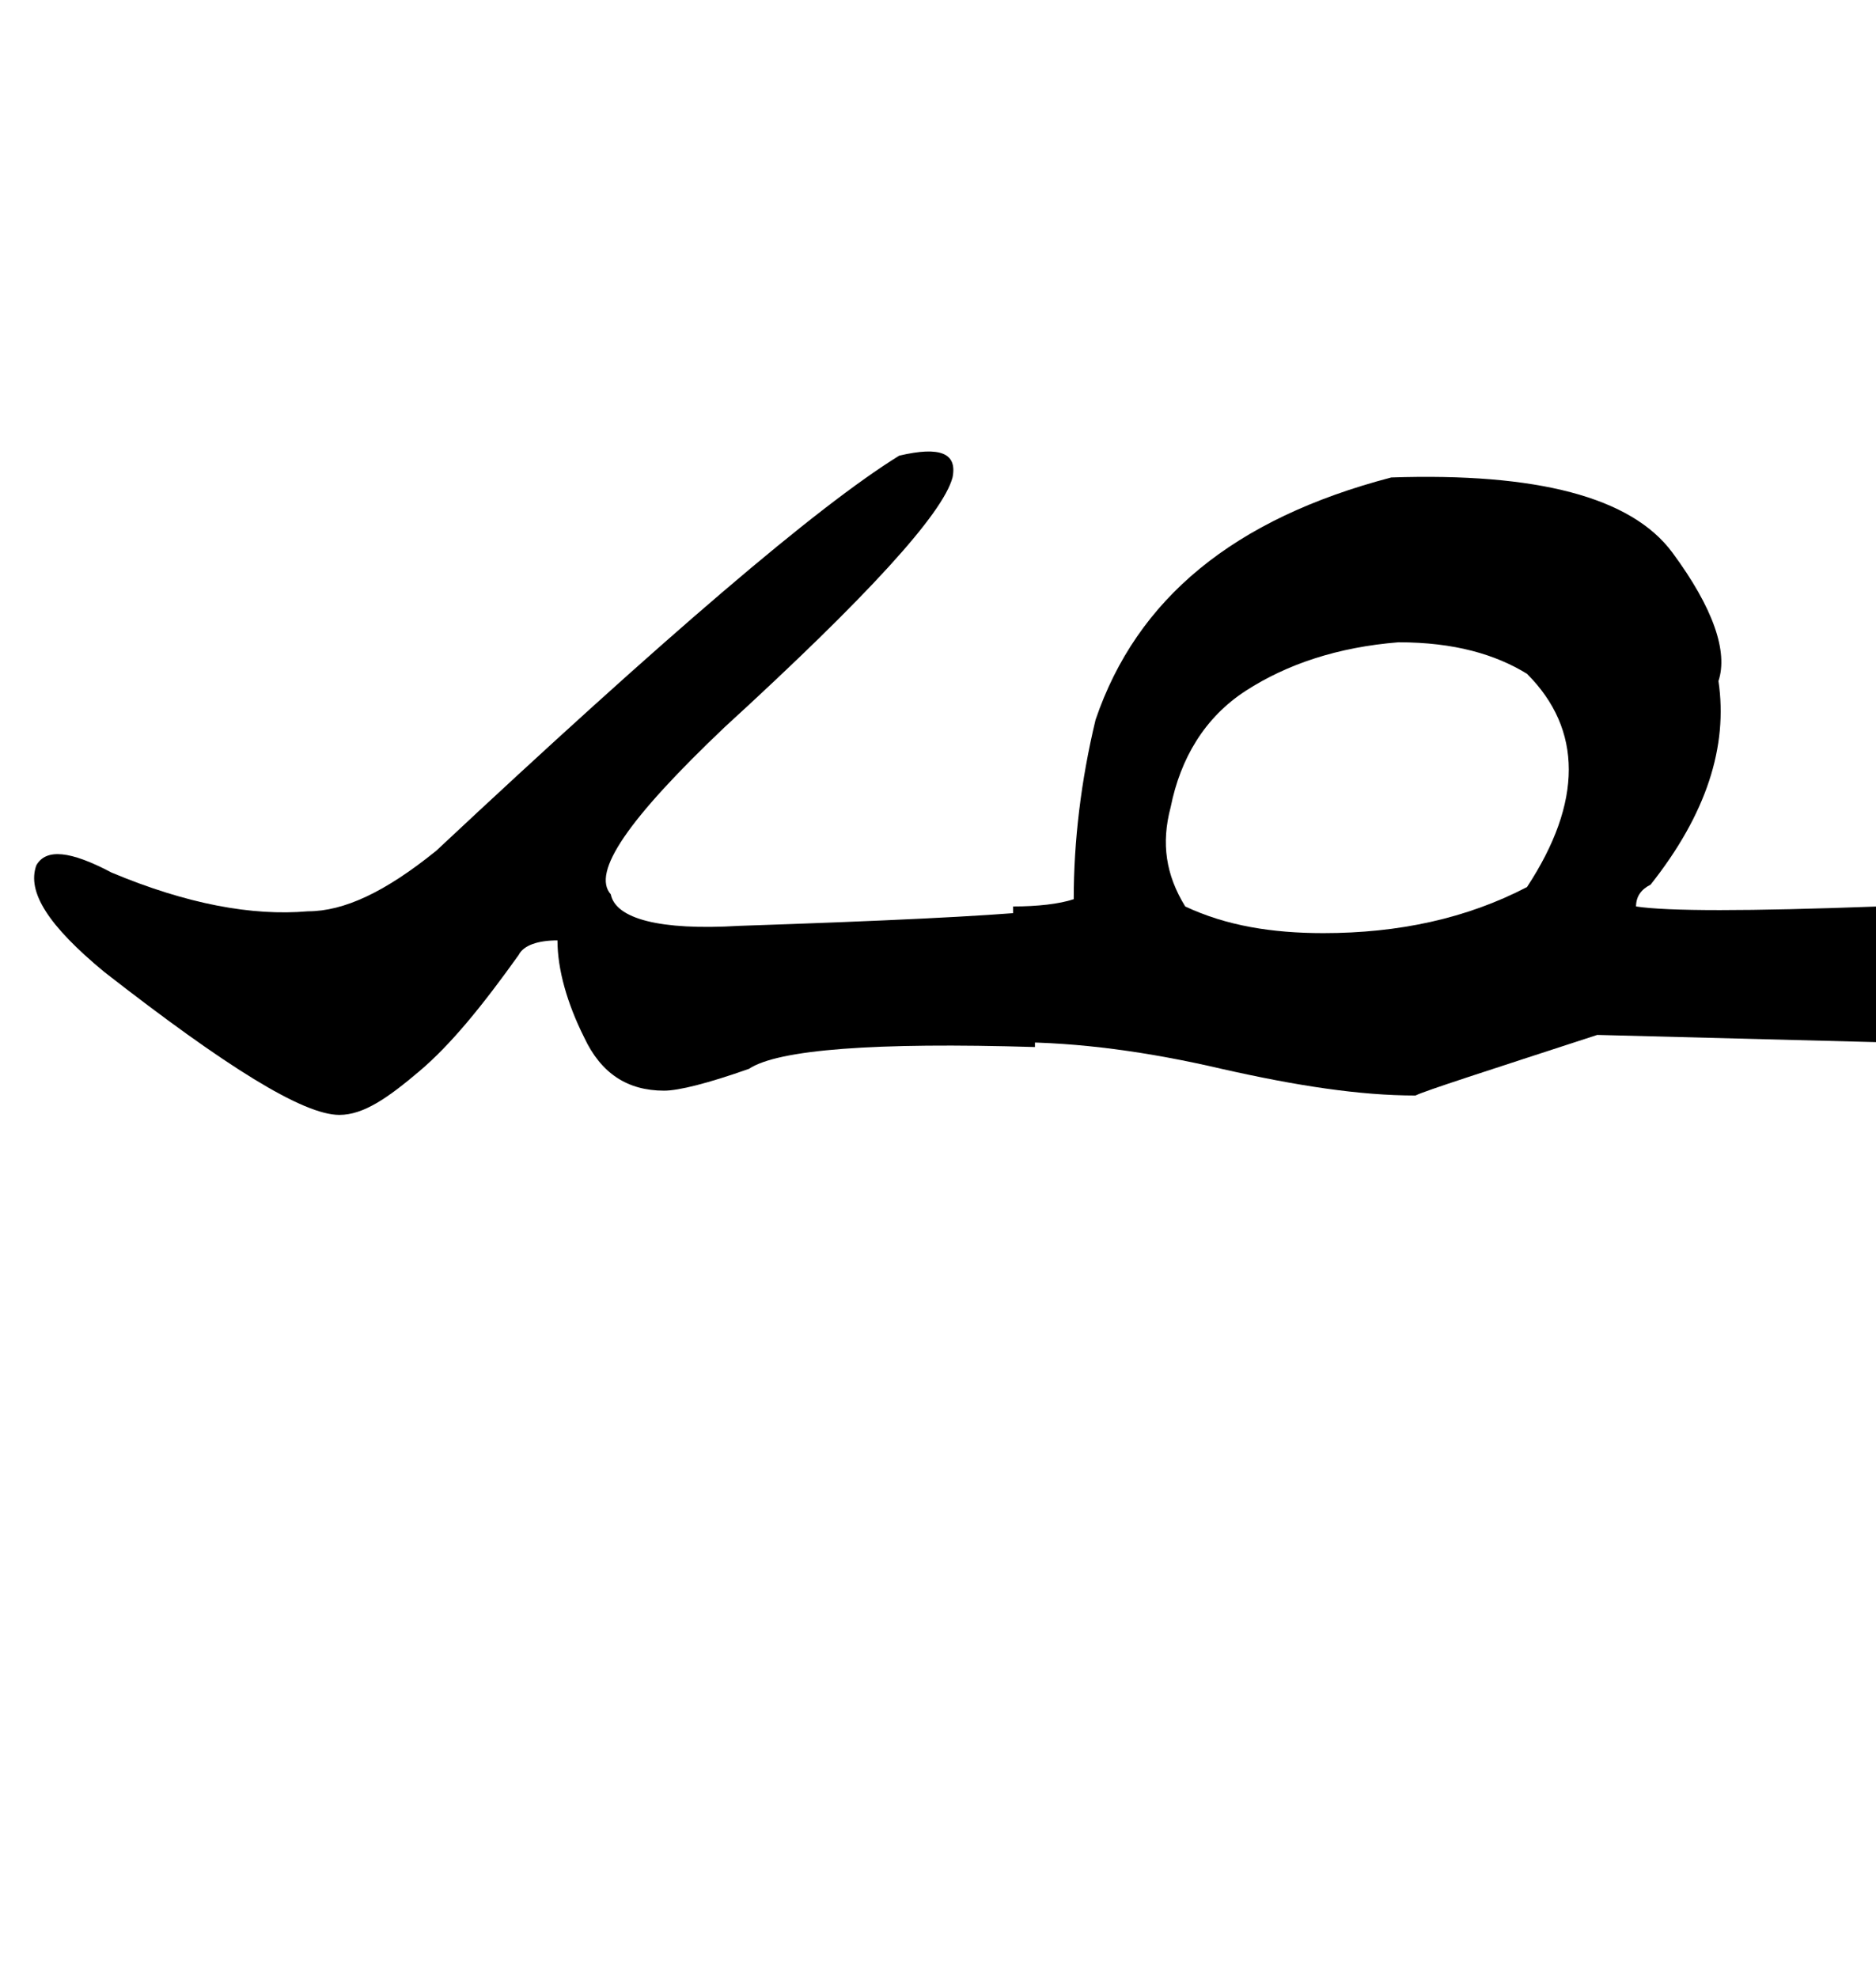 <?xml version="1.0" encoding="utf-8"?>
<!-- Generator: Adobe Illustrator 22.0.0, SVG Export Plug-In . SVG Version: 6.00 Build 0)  -->
<svg version="1.1" id="图层_1" xmlns="http://www.w3.org/2000/svg" xmlns:xlink="http://www.w3.org/1999/xlink" x="0px" y="0px"
	 viewBox="0 0 77.4 81.6" style="enable-background:new 0 0 77.4 81.6;" xml:space="preserve">
<g>
	<path d="M30.9,44.1C29.2,44.7,28,45,27.4,45c-1.5,0-2.6-0.7-3.3-2.2C23.4,41.4,23,40,23,38.8c-0.8,0-1.4,0.2-1.6,0.6
		c-1.5,2.1-2.8,3.7-4.1,4.8S15,46,14,46c-1.5,0-4.7-2-9.7-5.9c-2.3-1.9-3.2-3.3-2.8-4.4C1.9,35,2.9,35.1,4.6,36
		c3.1,1.3,5.8,1.8,8.1,1.6c1.5,0,3.2-0.8,5.3-2.5c9.4-8.8,15.7-14.2,19.1-16.3c1.7-0.4,2.4-0.1,2.2,0.9c-0.4,1.5-3.5,4.9-9.4,10.3
		c-4,3.8-5.5,6-4.7,6.9c0.2,1,2,1.5,5.3,1.3c6-0.2,10.1-0.4,12.2-0.6v5.6C36.1,43,32.1,43.3,30.9,44.1z"/>
	<path d="M45.2,29.7c1.7-5,5.7-8.3,12.2-10c6-0.2,9.9,0.8,11.6,3.1c1.7,2.3,2.3,4.1,1.9,5.3c0.4,2.7-0.5,5.5-2.8,8.4
		c-0.4,0.2-0.6,0.5-0.6,0.9c1.3,0.2,4.6,0.2,10,0v5.6l-11.6-0.3c-4.6,1.5-7.1,2.3-7.5,2.5c-2.3,0-4.9-0.4-8-1.1
		c-3-0.7-5.9-1.1-8.6-1.1v-5.6c1,0,1.9-0.1,2.5-0.3C44.3,34.7,44.6,32.2,45.2,29.7z M54.6,38.5c3.1,0,5.9-0.6,8.4-1.9
		c2.3-3.5,2.3-6.5,0-8.8c-1.3-0.8-3-1.3-5.3-1.3c-2.5,0.2-4.6,0.9-6.3,2c-1.7,1.1-2.7,2.8-3.1,4.8c-0.4,1.5-0.2,2.8,0.6,4.1
		C50.6,38.2,52.5,38.5,54.6,38.5z"/>
</g>
</svg>
